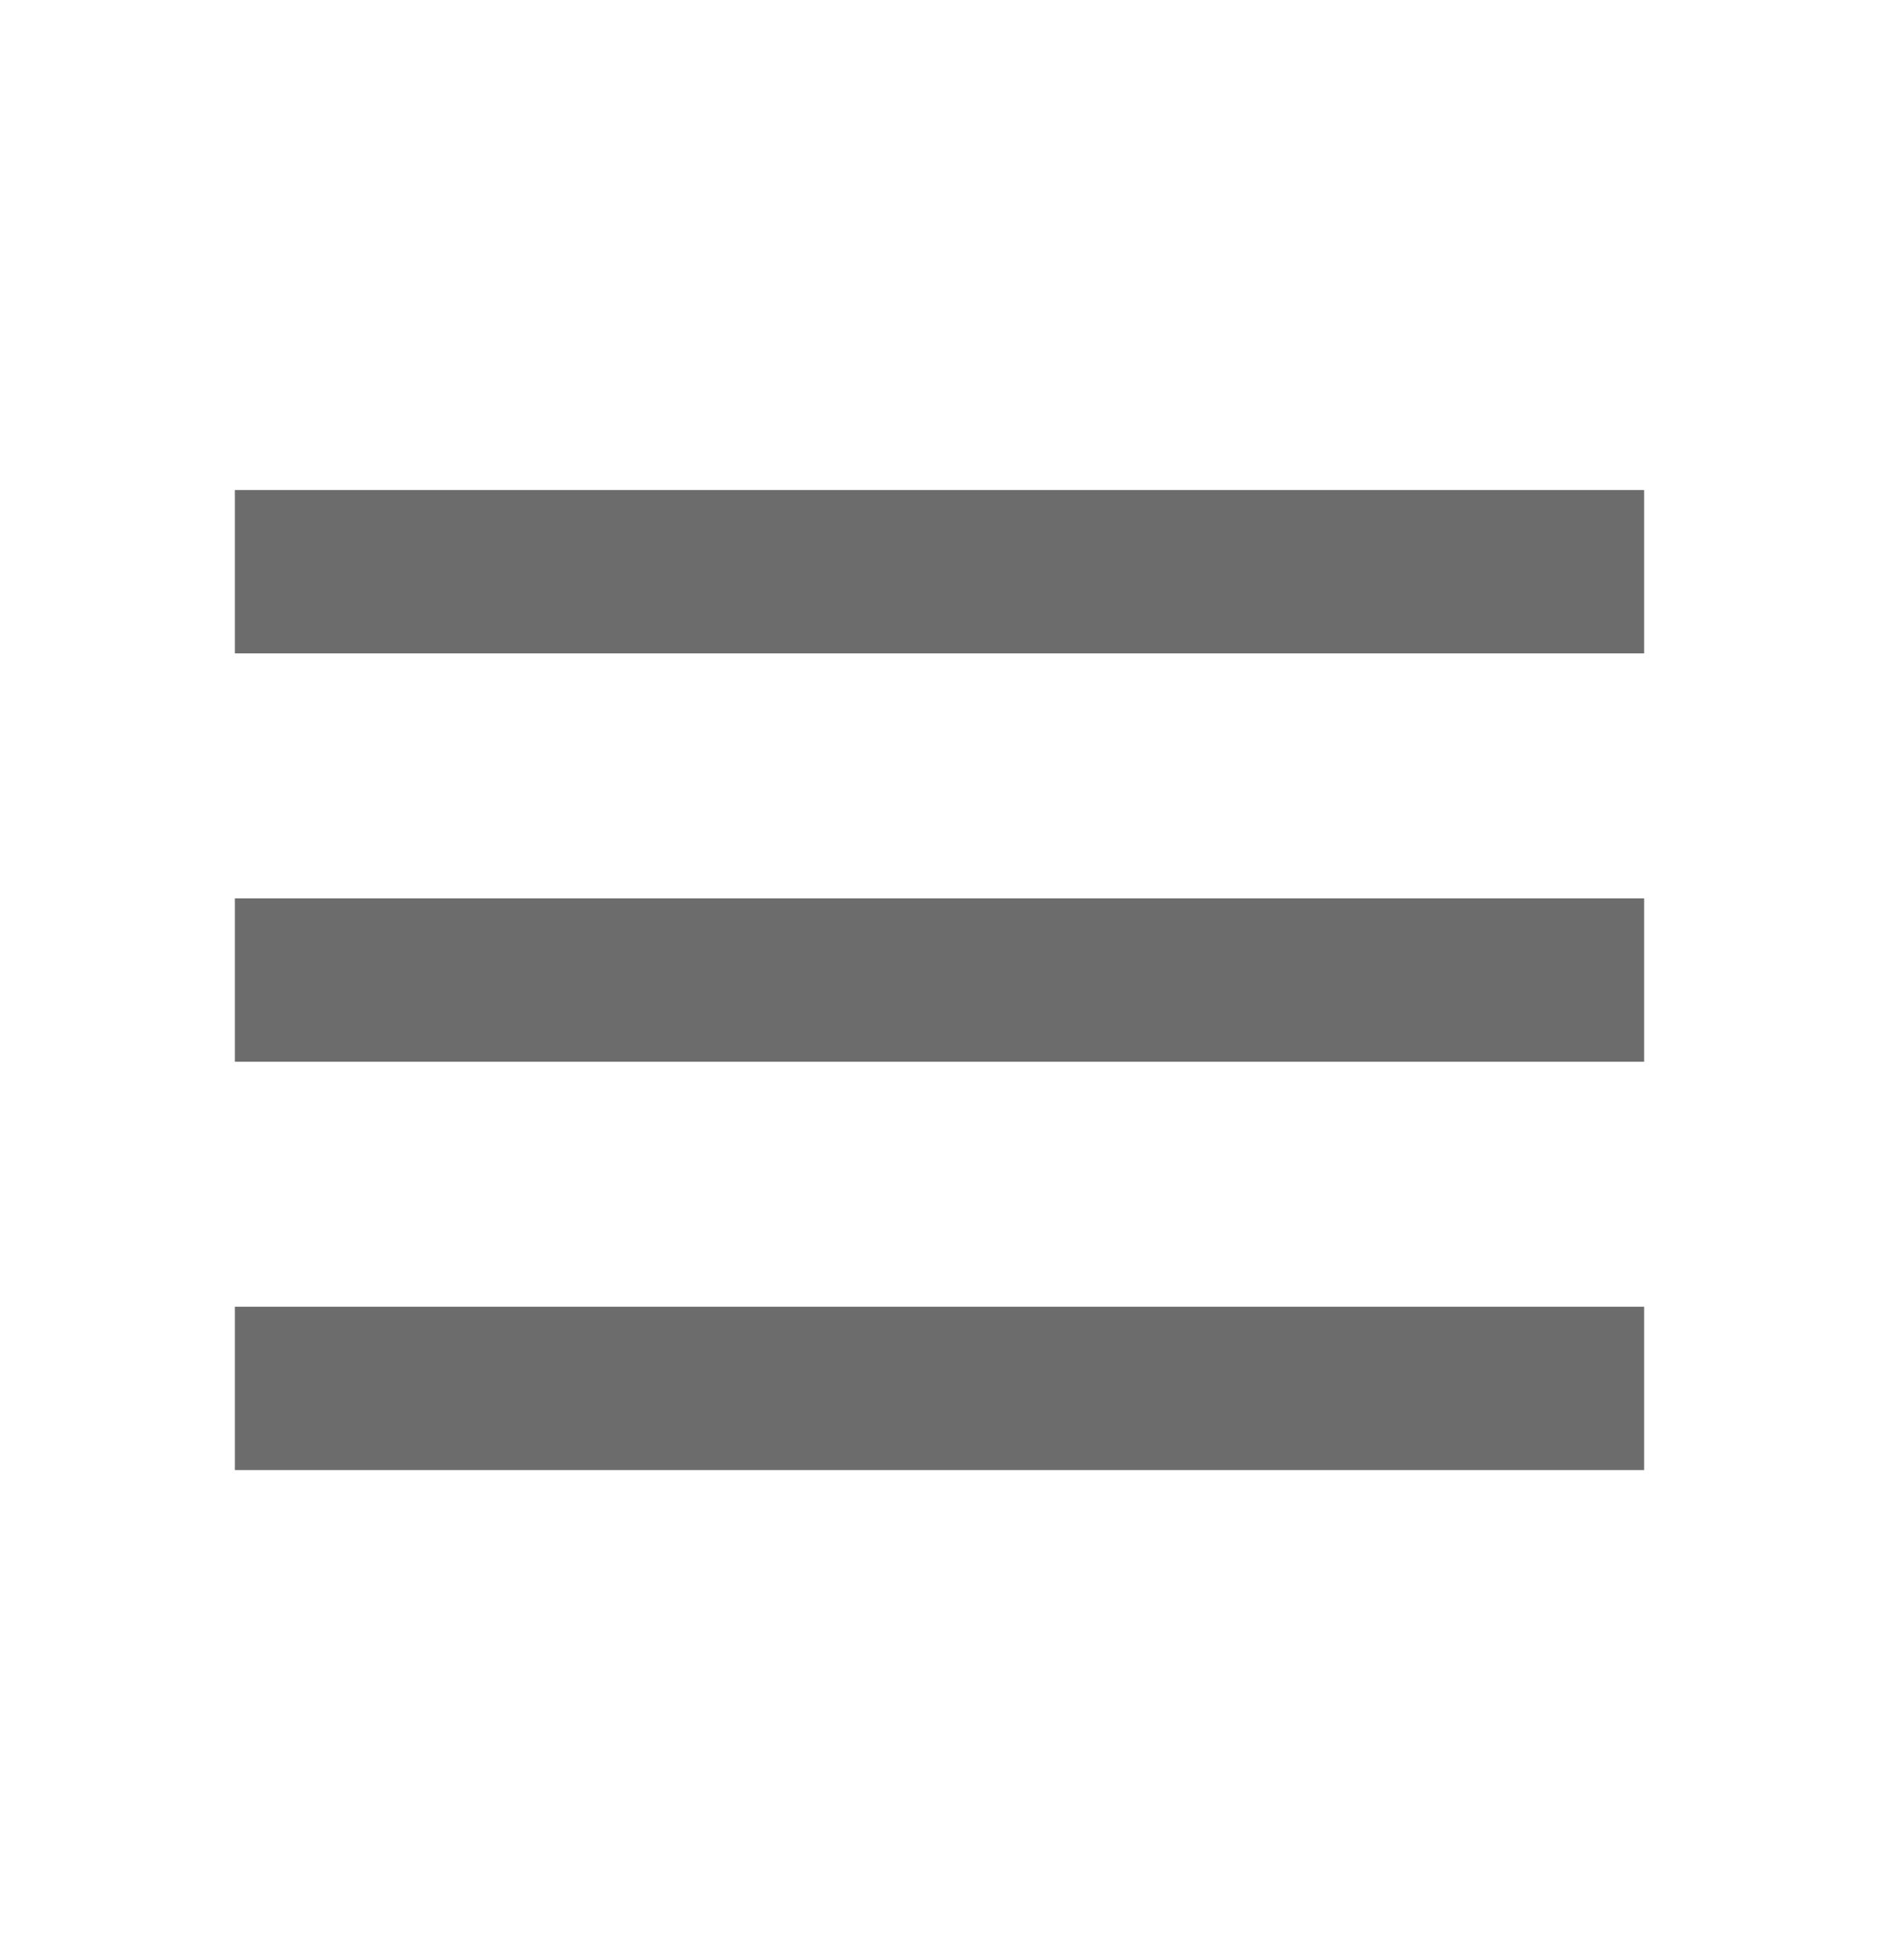 <svg width="70" height="73" viewBox="0 0 70 73" fill="none" xmlns="http://www.w3.org/2000/svg">
<path d="M8.75 54.75H61.25V48.667H8.75V54.75ZM8.75 39.542H61.25V33.458H8.75V39.542ZM8.75 18.25V24.333H61.25V18.25H8.75Z" fill="#6C6C6C"/>
</svg>
